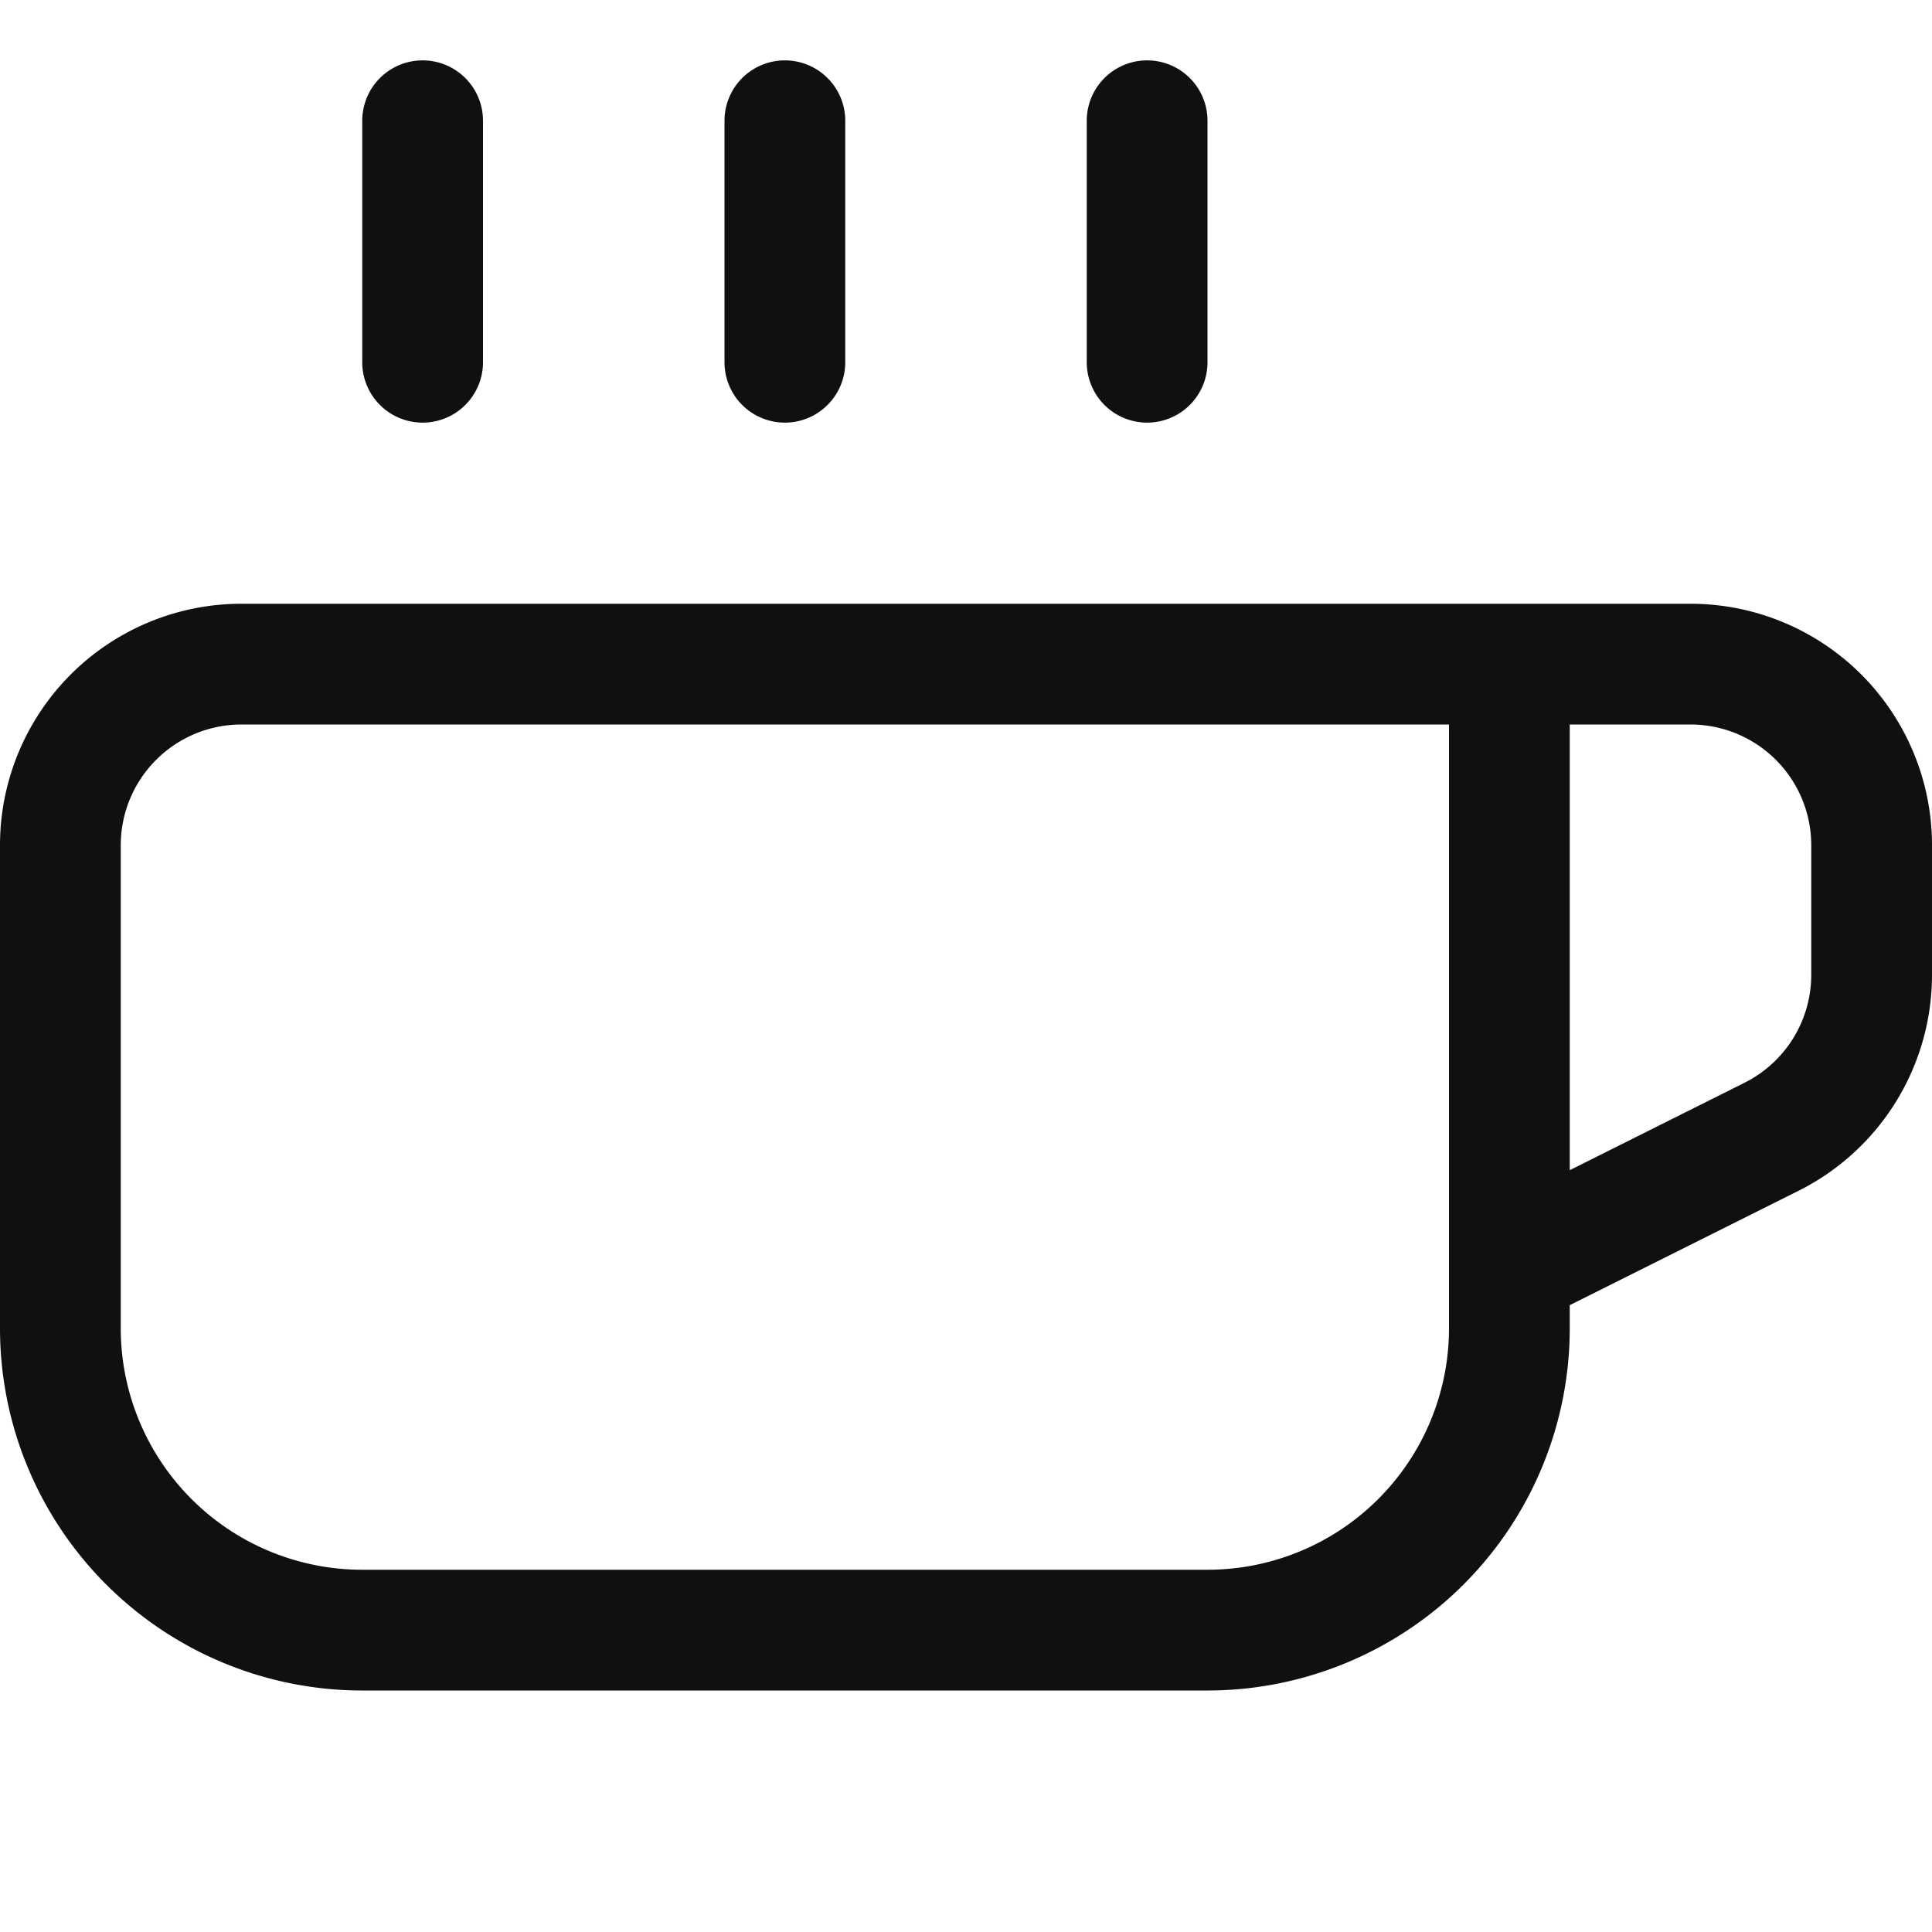 <svg xmlns="http://www.w3.org/2000/svg" fill="none" viewBox="0 0 16 16"><path fill="#0E1011" d="M4 1a.5.5 0 0 0-1 0v2a.5.5 0 0 0 1 0zM7 1a.5.5 0 0 0-1 0v2a.5.5 0 0 0 1 0zM10 1a.5.5 0 0 0-1 0v2a.5.5 0 0 0 1 0z"/><path fill="#0E1011" fill-rule="evenodd" d="M14.894 9.862 13 10.809V11a3 3 0 0 1-3 3H3a3 3 0 0 1-3-3V7a2 2 0 0 1 2-2h12a2 2 0 0 1 2 2v1.073a2 2 0 0 1-1.106 1.789M1 7a1 1 0 0 1 1-1h10v5a2 2 0 0 1-2 2H3a2 2 0 0 1-2-2zm12 2.691V6h1a1 1 0 0 1 1 1v1.073a1 1 0 0 1-.553.894L13 9.691" clip-rule="evenodd"/></svg>